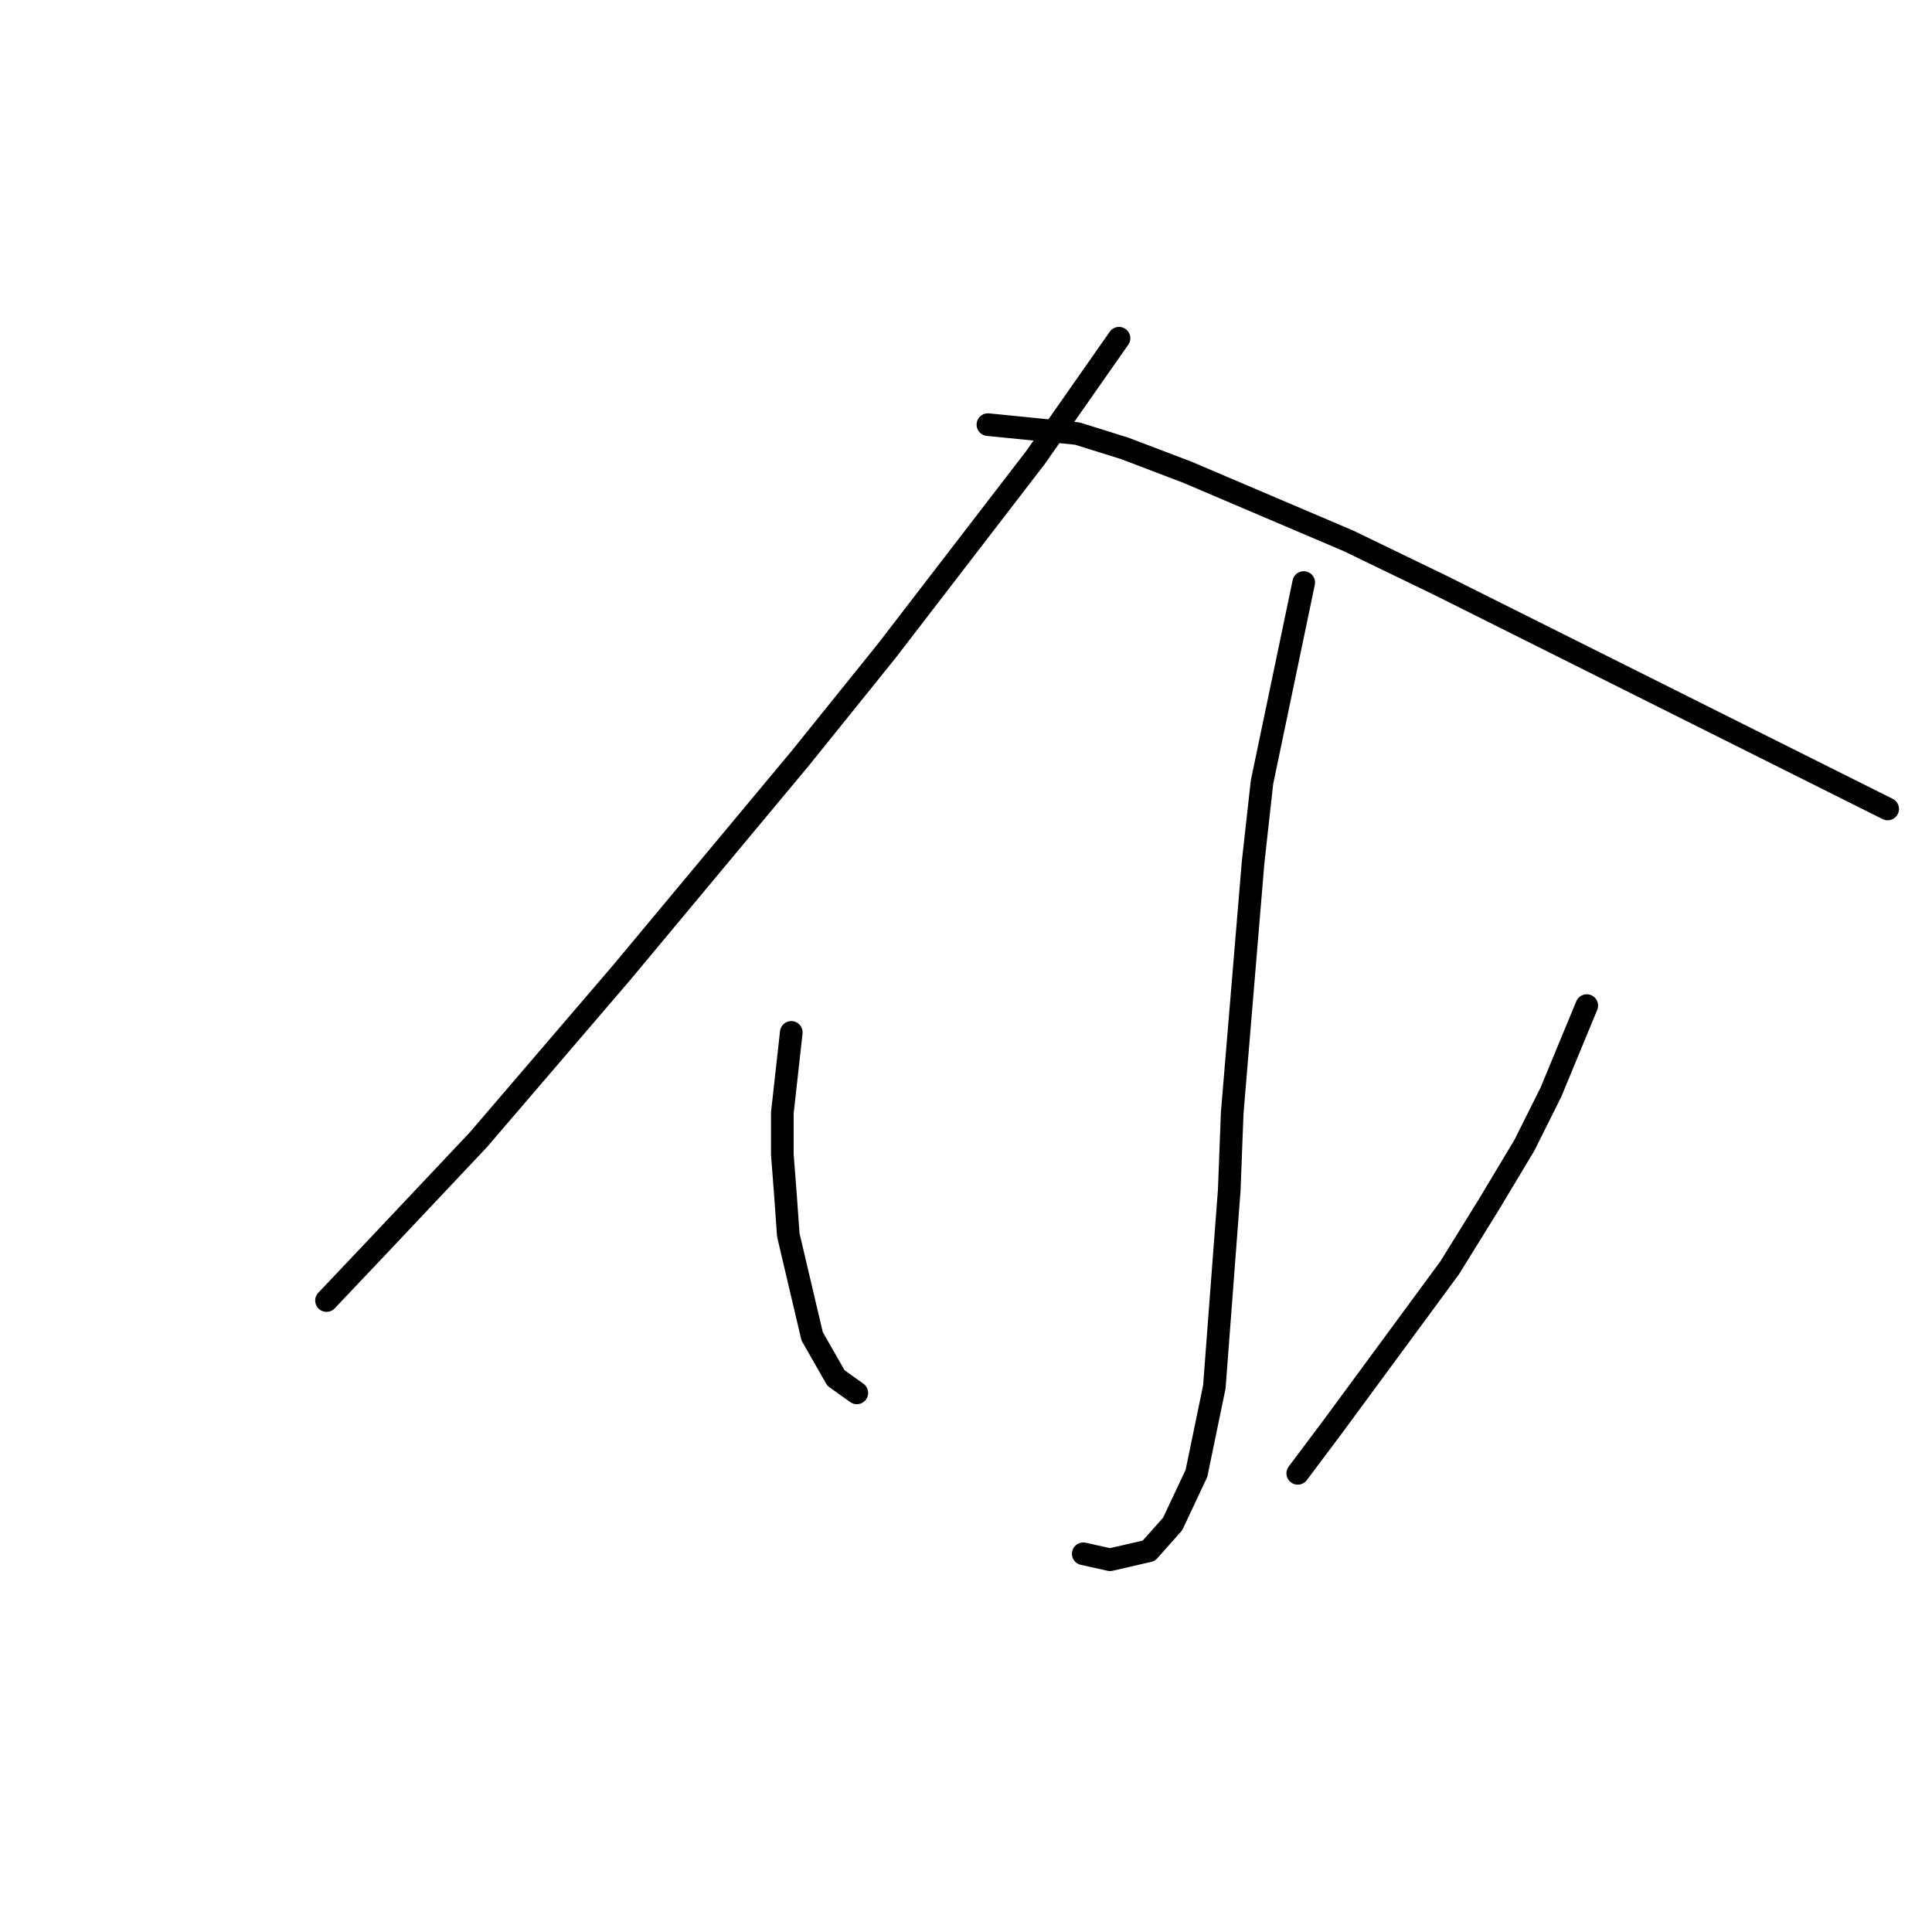 <?xml version="1.0" standalone="no"?>
    <svg width="256" height="256" xmlns="http://www.w3.org/2000/svg" version="1.1">
    <polyline stroke="black" stroke-width="3" stroke-linecap="round" fill="transparent" stroke-linejoin="round" points="148.274 44.817 137.22 60.608 117.482 86.268 106.033 100.48 82.347 128.904 63.398 151.011 50.37 164.828 43.264 172.329 43.264 172.329 " />
        <polyline stroke="black" stroke-width="3" stroke-linecap="round" fill="transparent" stroke-linejoin="round" points="130.904 56.266 142.747 57.45 149.063 59.424 157.354 62.582 178.671 71.662 190.909 77.583 223.28 93.769 238.282 101.27 247.756 106.007 250.125 107.191 250.125 107.191 " />
        <polyline stroke="black" stroke-width="3" stroke-linecap="round" fill="transparent" stroke-linejoin="round" points="172.75 77.189 167.223 103.638 166.039 114.297 163.275 147.458 162.88 157.722 160.906 183.777 158.538 195.225 155.38 201.937 152.221 205.49 147.089 206.674 143.536 205.884 143.536 205.884 " />
        <polyline stroke="black" stroke-width="3" stroke-linecap="round" fill="transparent" stroke-linejoin="round" points="104.849 136.799 103.664 147.458 103.664 152.985 104.059 158.117 104.454 163.644 107.612 177.066 110.77 182.593 113.534 184.567 113.534 184.567 " />
        <polyline stroke="black" stroke-width="3" stroke-linecap="round" fill="transparent" stroke-linejoin="round" points="210.253 133.246 205.516 144.695 201.963 151.801 197.226 159.696 192.093 167.986 176.697 188.909 171.96 195.225 171.96 195.225 " />
        </svg>